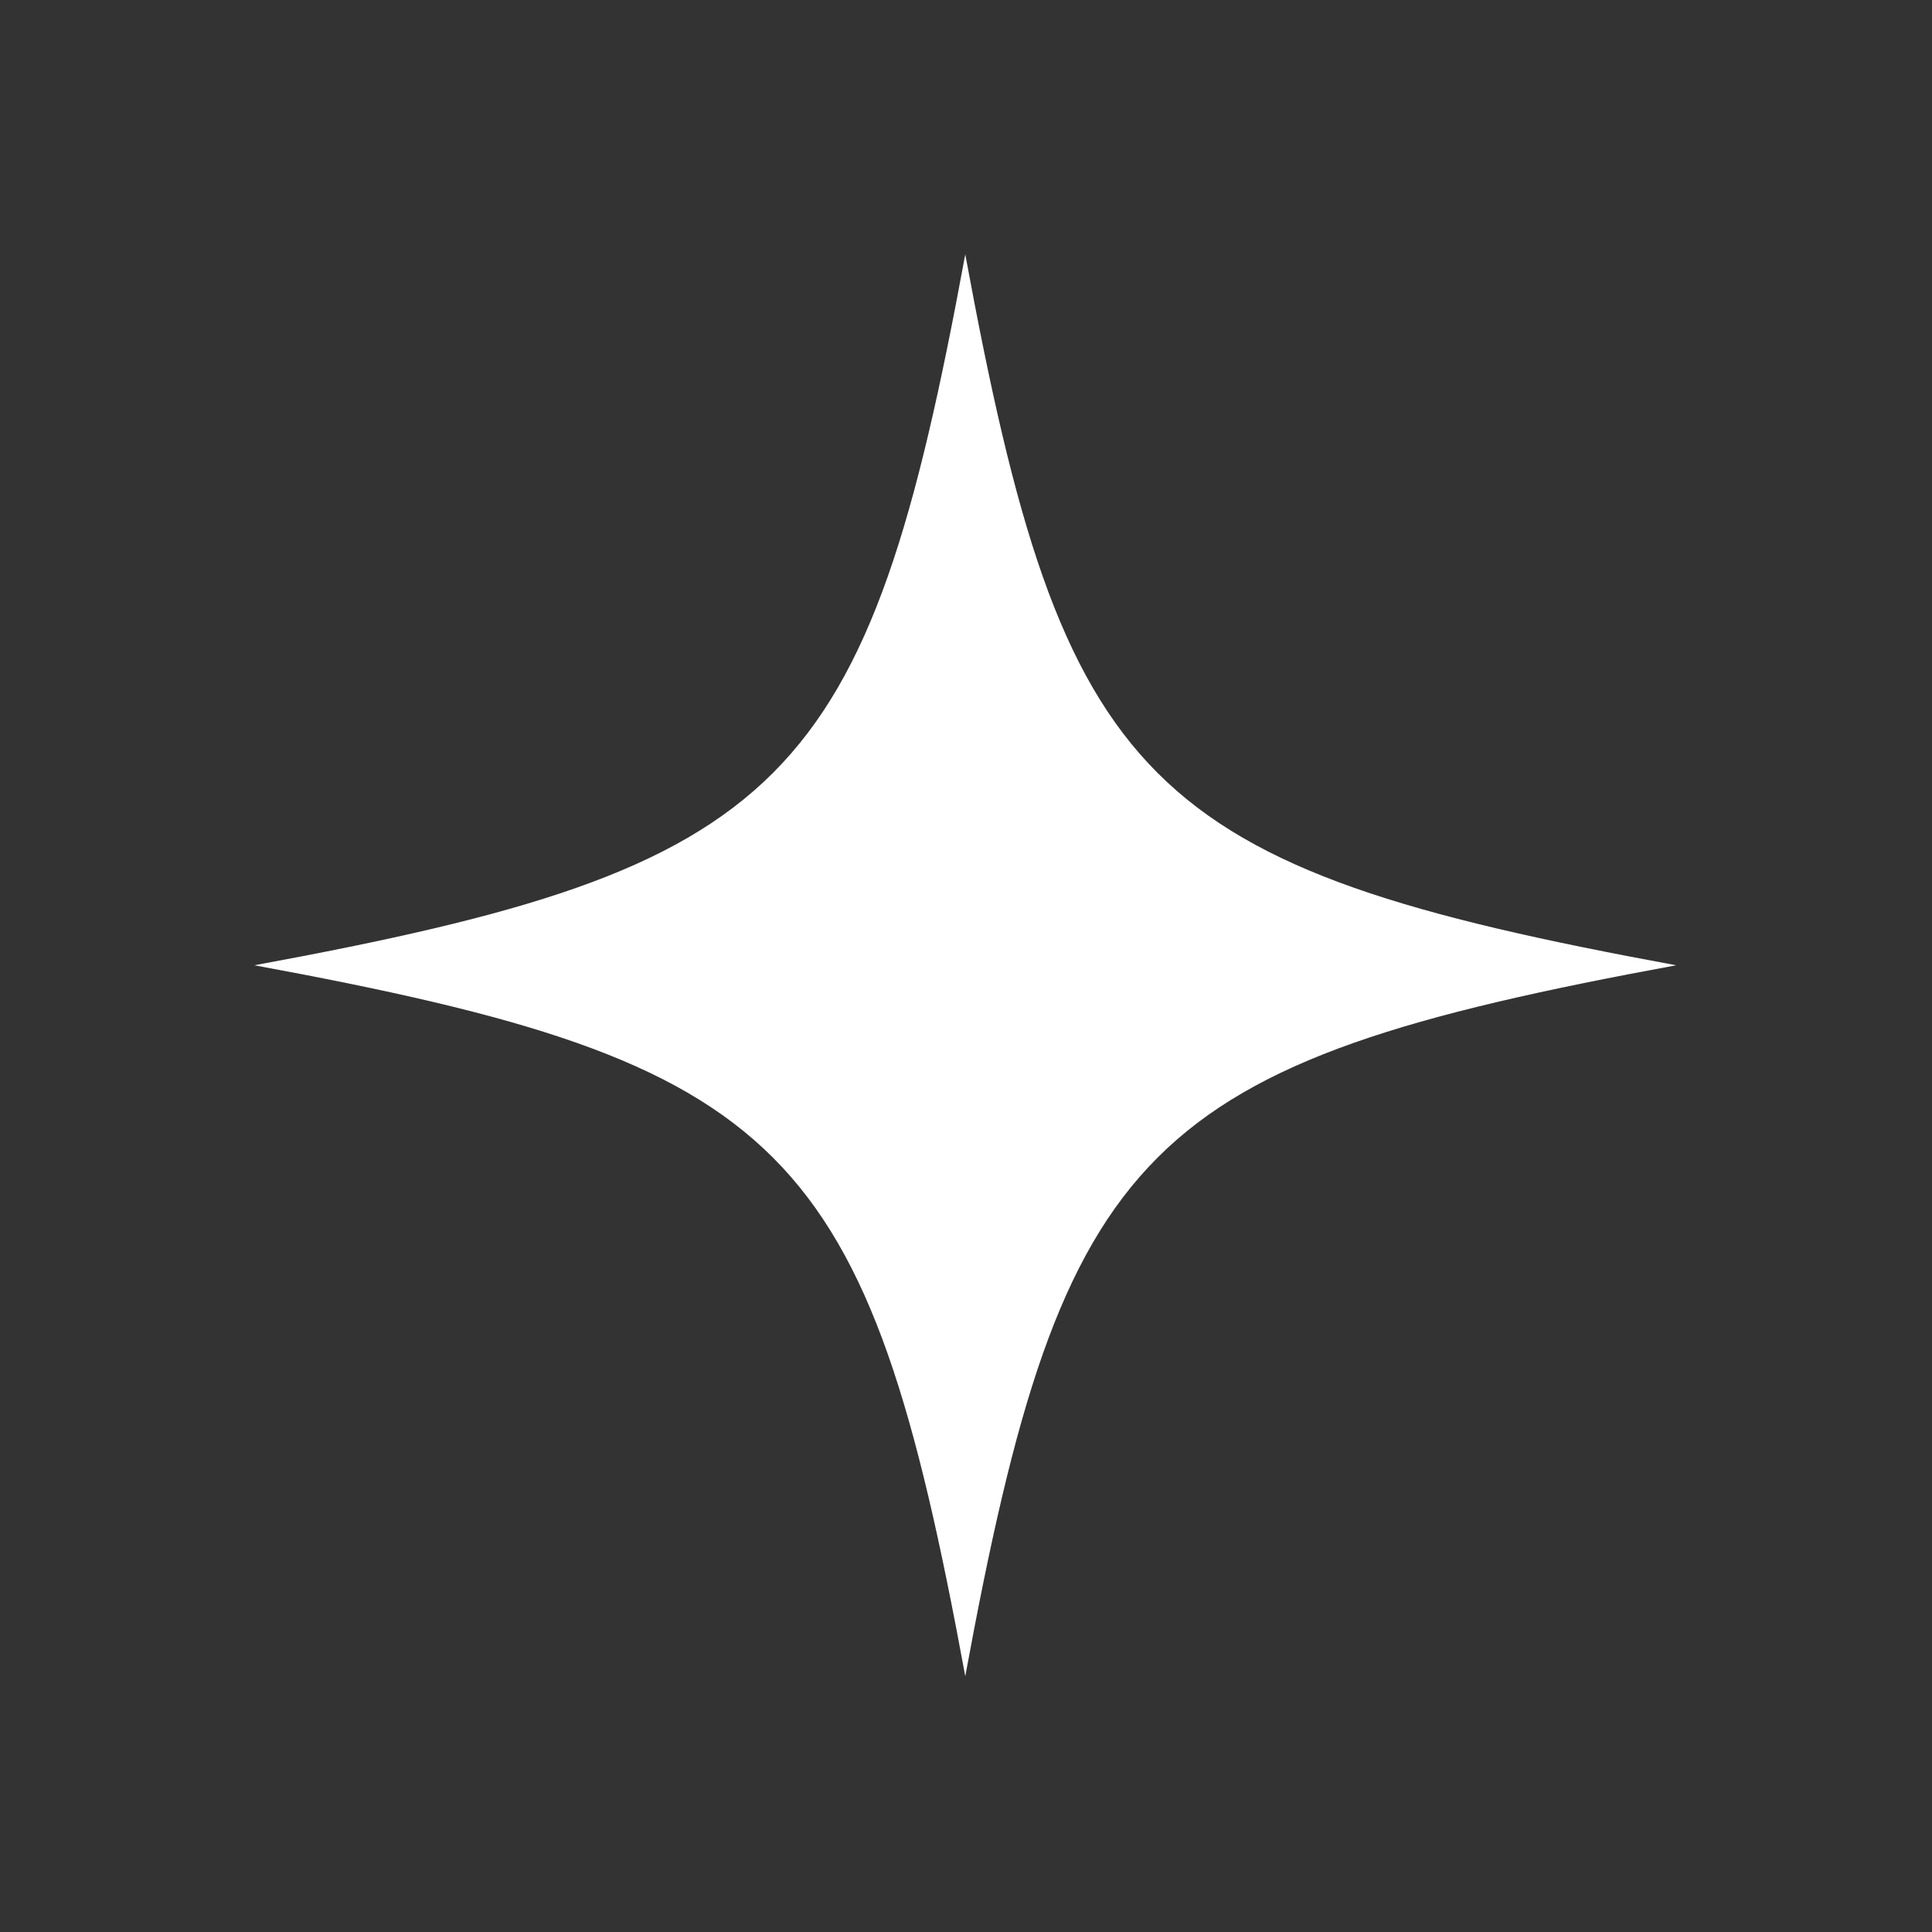 <svg xmlns="http://www.w3.org/2000/svg" xmlns:xlink="http://www.w3.org/1999/xlink" width="500" zoomAndPan="magnify" viewBox="0 0 375 375" height="500" preserveAspectRatio="xMidYMid meet" version="1.2"><rect x="0" y="0" width="375" height="375" fill="#333333" stroke="none"/><defs><clipPath id="103fcc67fa"><path d="M 49.367 49.367 L 325.367 49.367 L 325.367 325.367 L 49.367 325.367 Z M 49.367 49.367 "/></clipPath></defs><g id="cbaf6b1b02"><g clip-rule="nonzero" clip-path="url(#103fcc67fa)"><path style=" stroke:none;fill-rule:nonzero;fill:#ffffff;fill-opacity:1;" d="M 325.348 187.359 C 221.855 206.41 206.41 221.855 187.359 325.348 C 168.305 221.855 152.859 206.41 49.367 187.359 C 152.859 168.305 168.305 152.859 187.359 49.367 C 206.41 152.859 221.855 168.305 325.348 187.359 Z M 325.348 187.359 "/></g></g></svg>